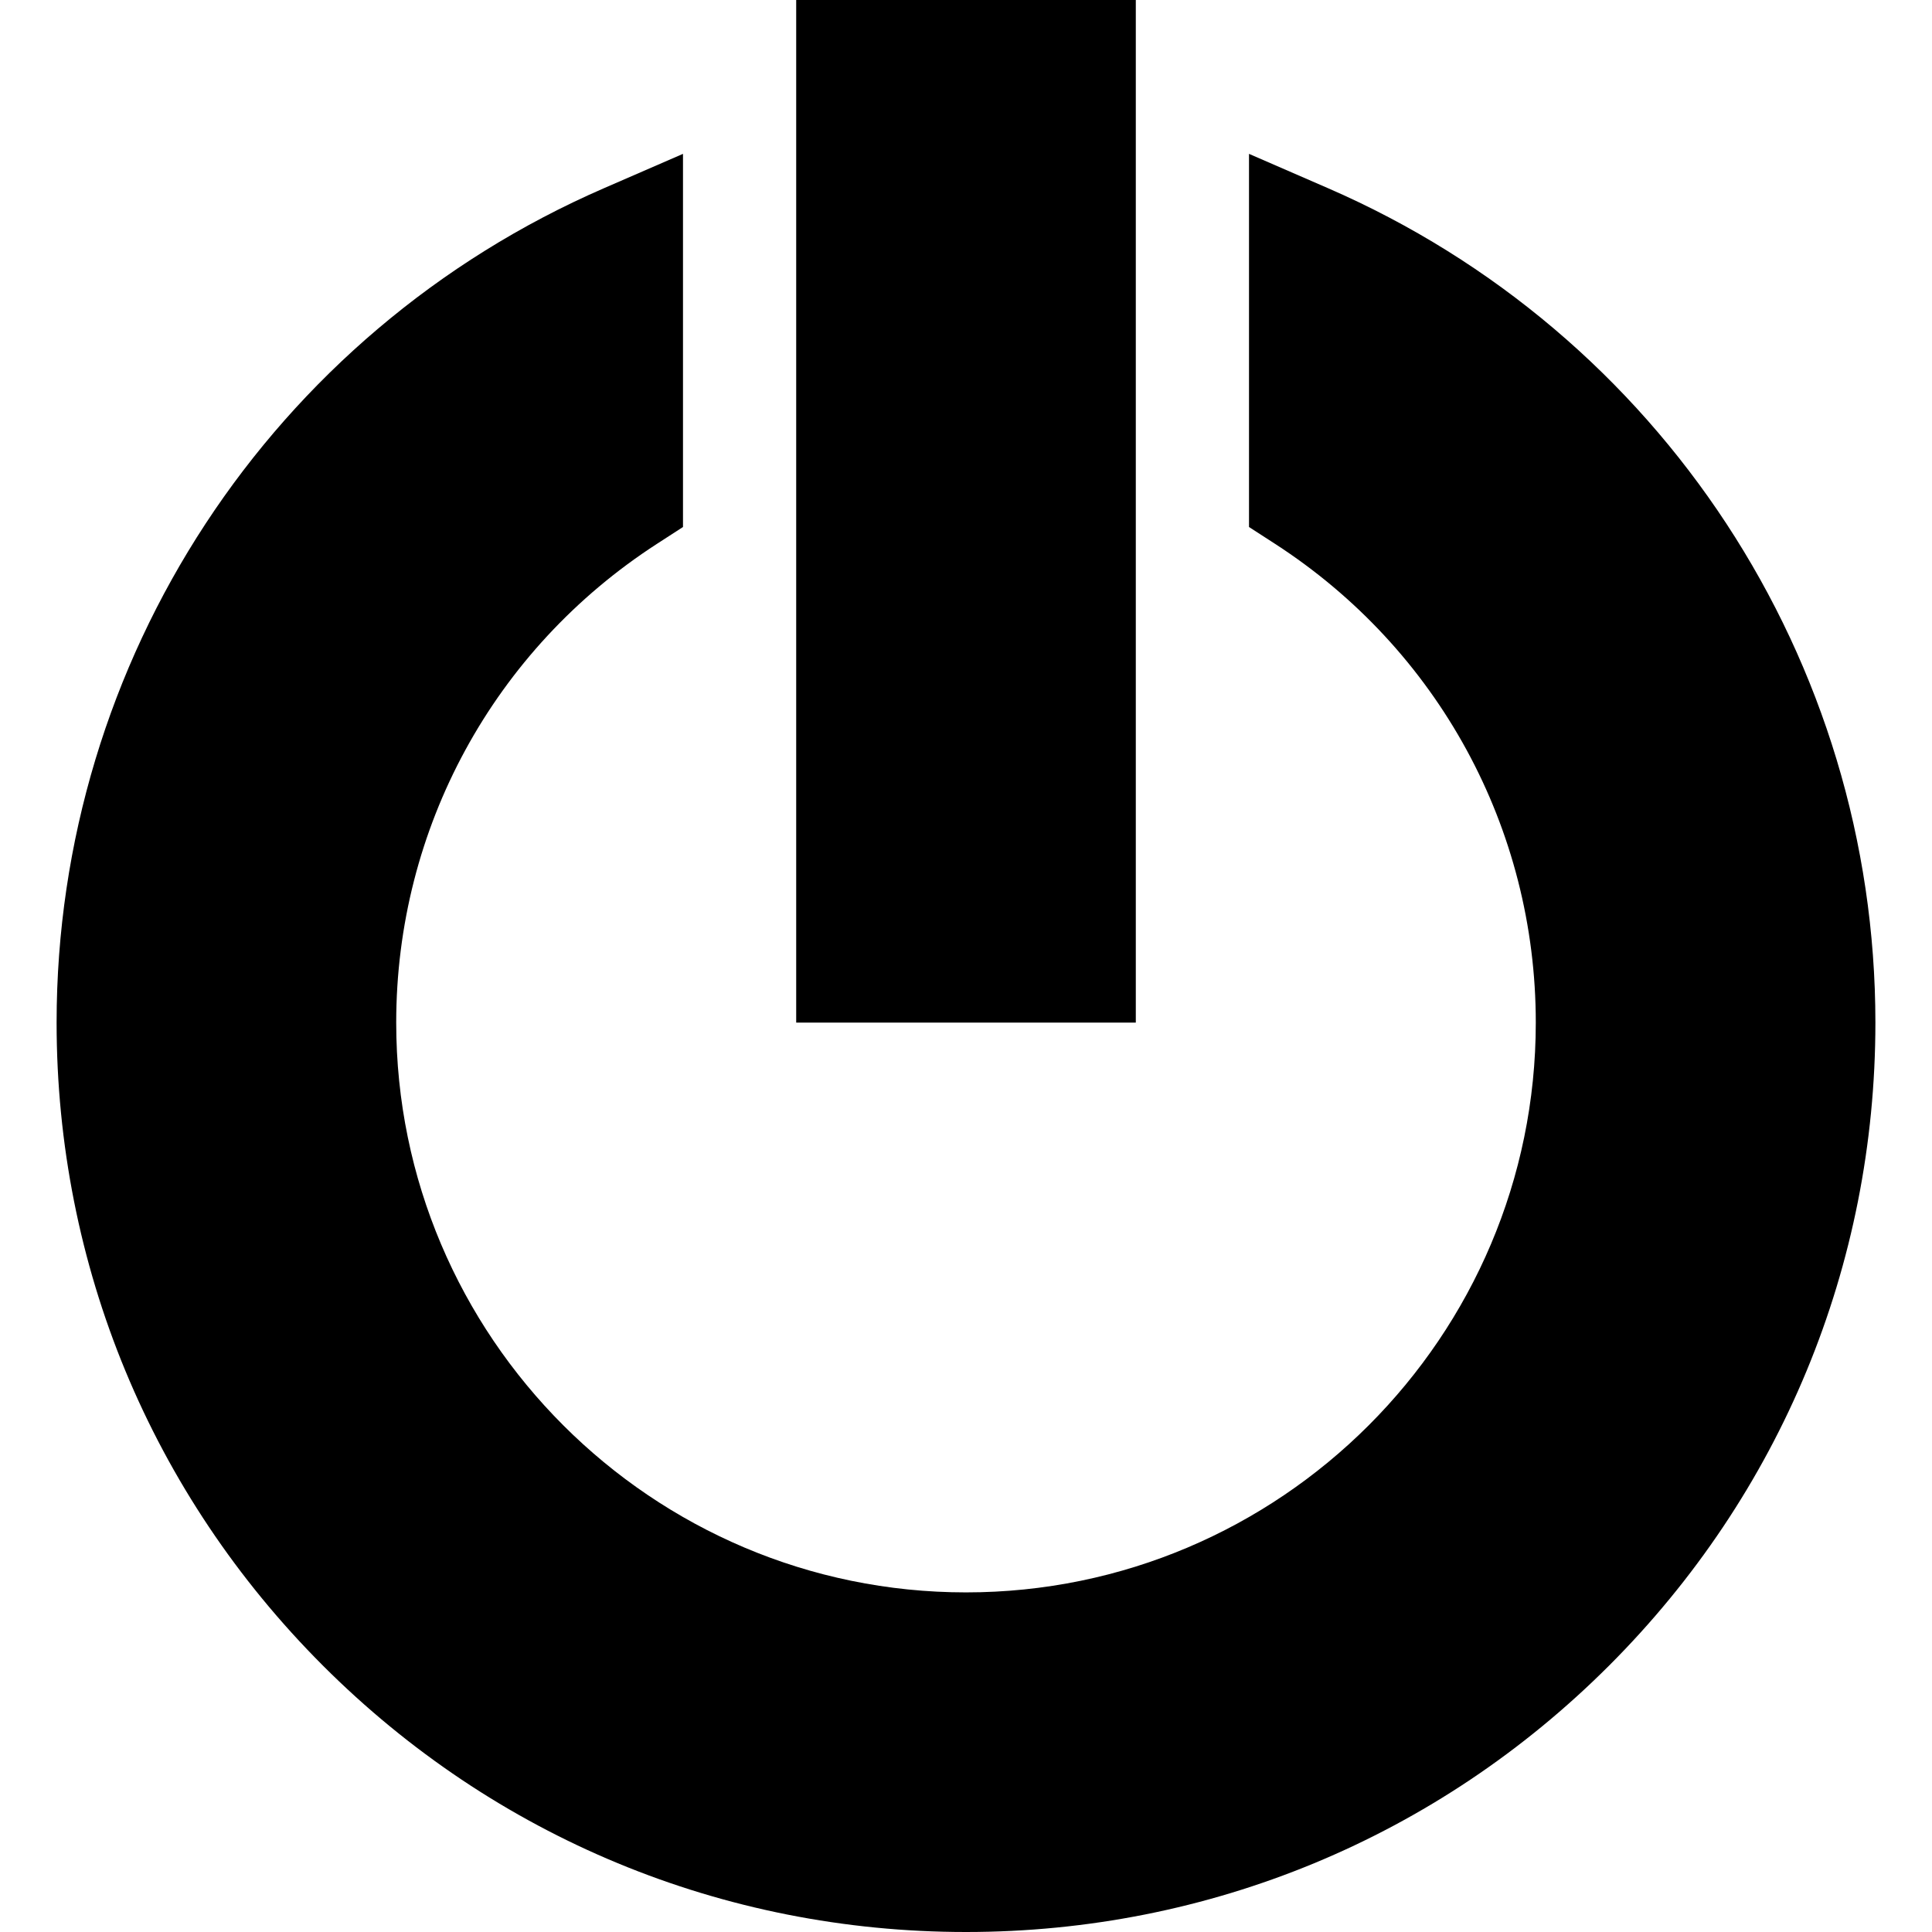 <?xml version="1.0" encoding="iso-8859-1"?>
<!-- Generator: Adobe Illustrator 19.0.0, SVG Export Plug-In . SVG Version: 6.00 Build 0)  -->
<svg version="1.1" id="Capa_1" xmlns="http://www.w3.org/2000/svg" xmlns:xlink="http://www.w3.org/1999/xlink" x="0px" y="0px"
	 viewBox="0 0 512 512" style="enable-background:new 0 0 512 512;" xml:space="preserve">
<g>
	<g>
		<path d="M351.979,49.892L331,40.773v98.89l6.856,4.433C381.152,172.086,407,219.526,407,271c0,83.262-67.738,151-151,151
			s-151-67.738-151-151c0-51.474,25.848-98.914,69.144-126.904l6.856-4.433v-98.89l-20.979,9.118C71.924,88.183,15,174.973,15,271
			c0,64.373,25.068,124.894,70.587,170.413C131.106,486.932,191.626,512,256,512c64.373,0,124.894-25.068,170.413-70.587
			C471.932,395.894,497,335.373,497,271C497,174.973,440.076,88.183,351.979,49.892z"/>
	</g>
</g>
<g>
	<g>
		<rect x="211" width="90" height="271"/>
	</g>
</g>
<g>
</g>
<g>
</g>
<g>
</g>
<g>
</g>
<g>
</g>
<g>
</g>
<g>
</g>
<g>
</g>
<g>
</g>
<g>
</g>
<g>
</g>
<g>
</g>
<g>
</g>
<g>
</g>
<g>
</g>
</svg>
